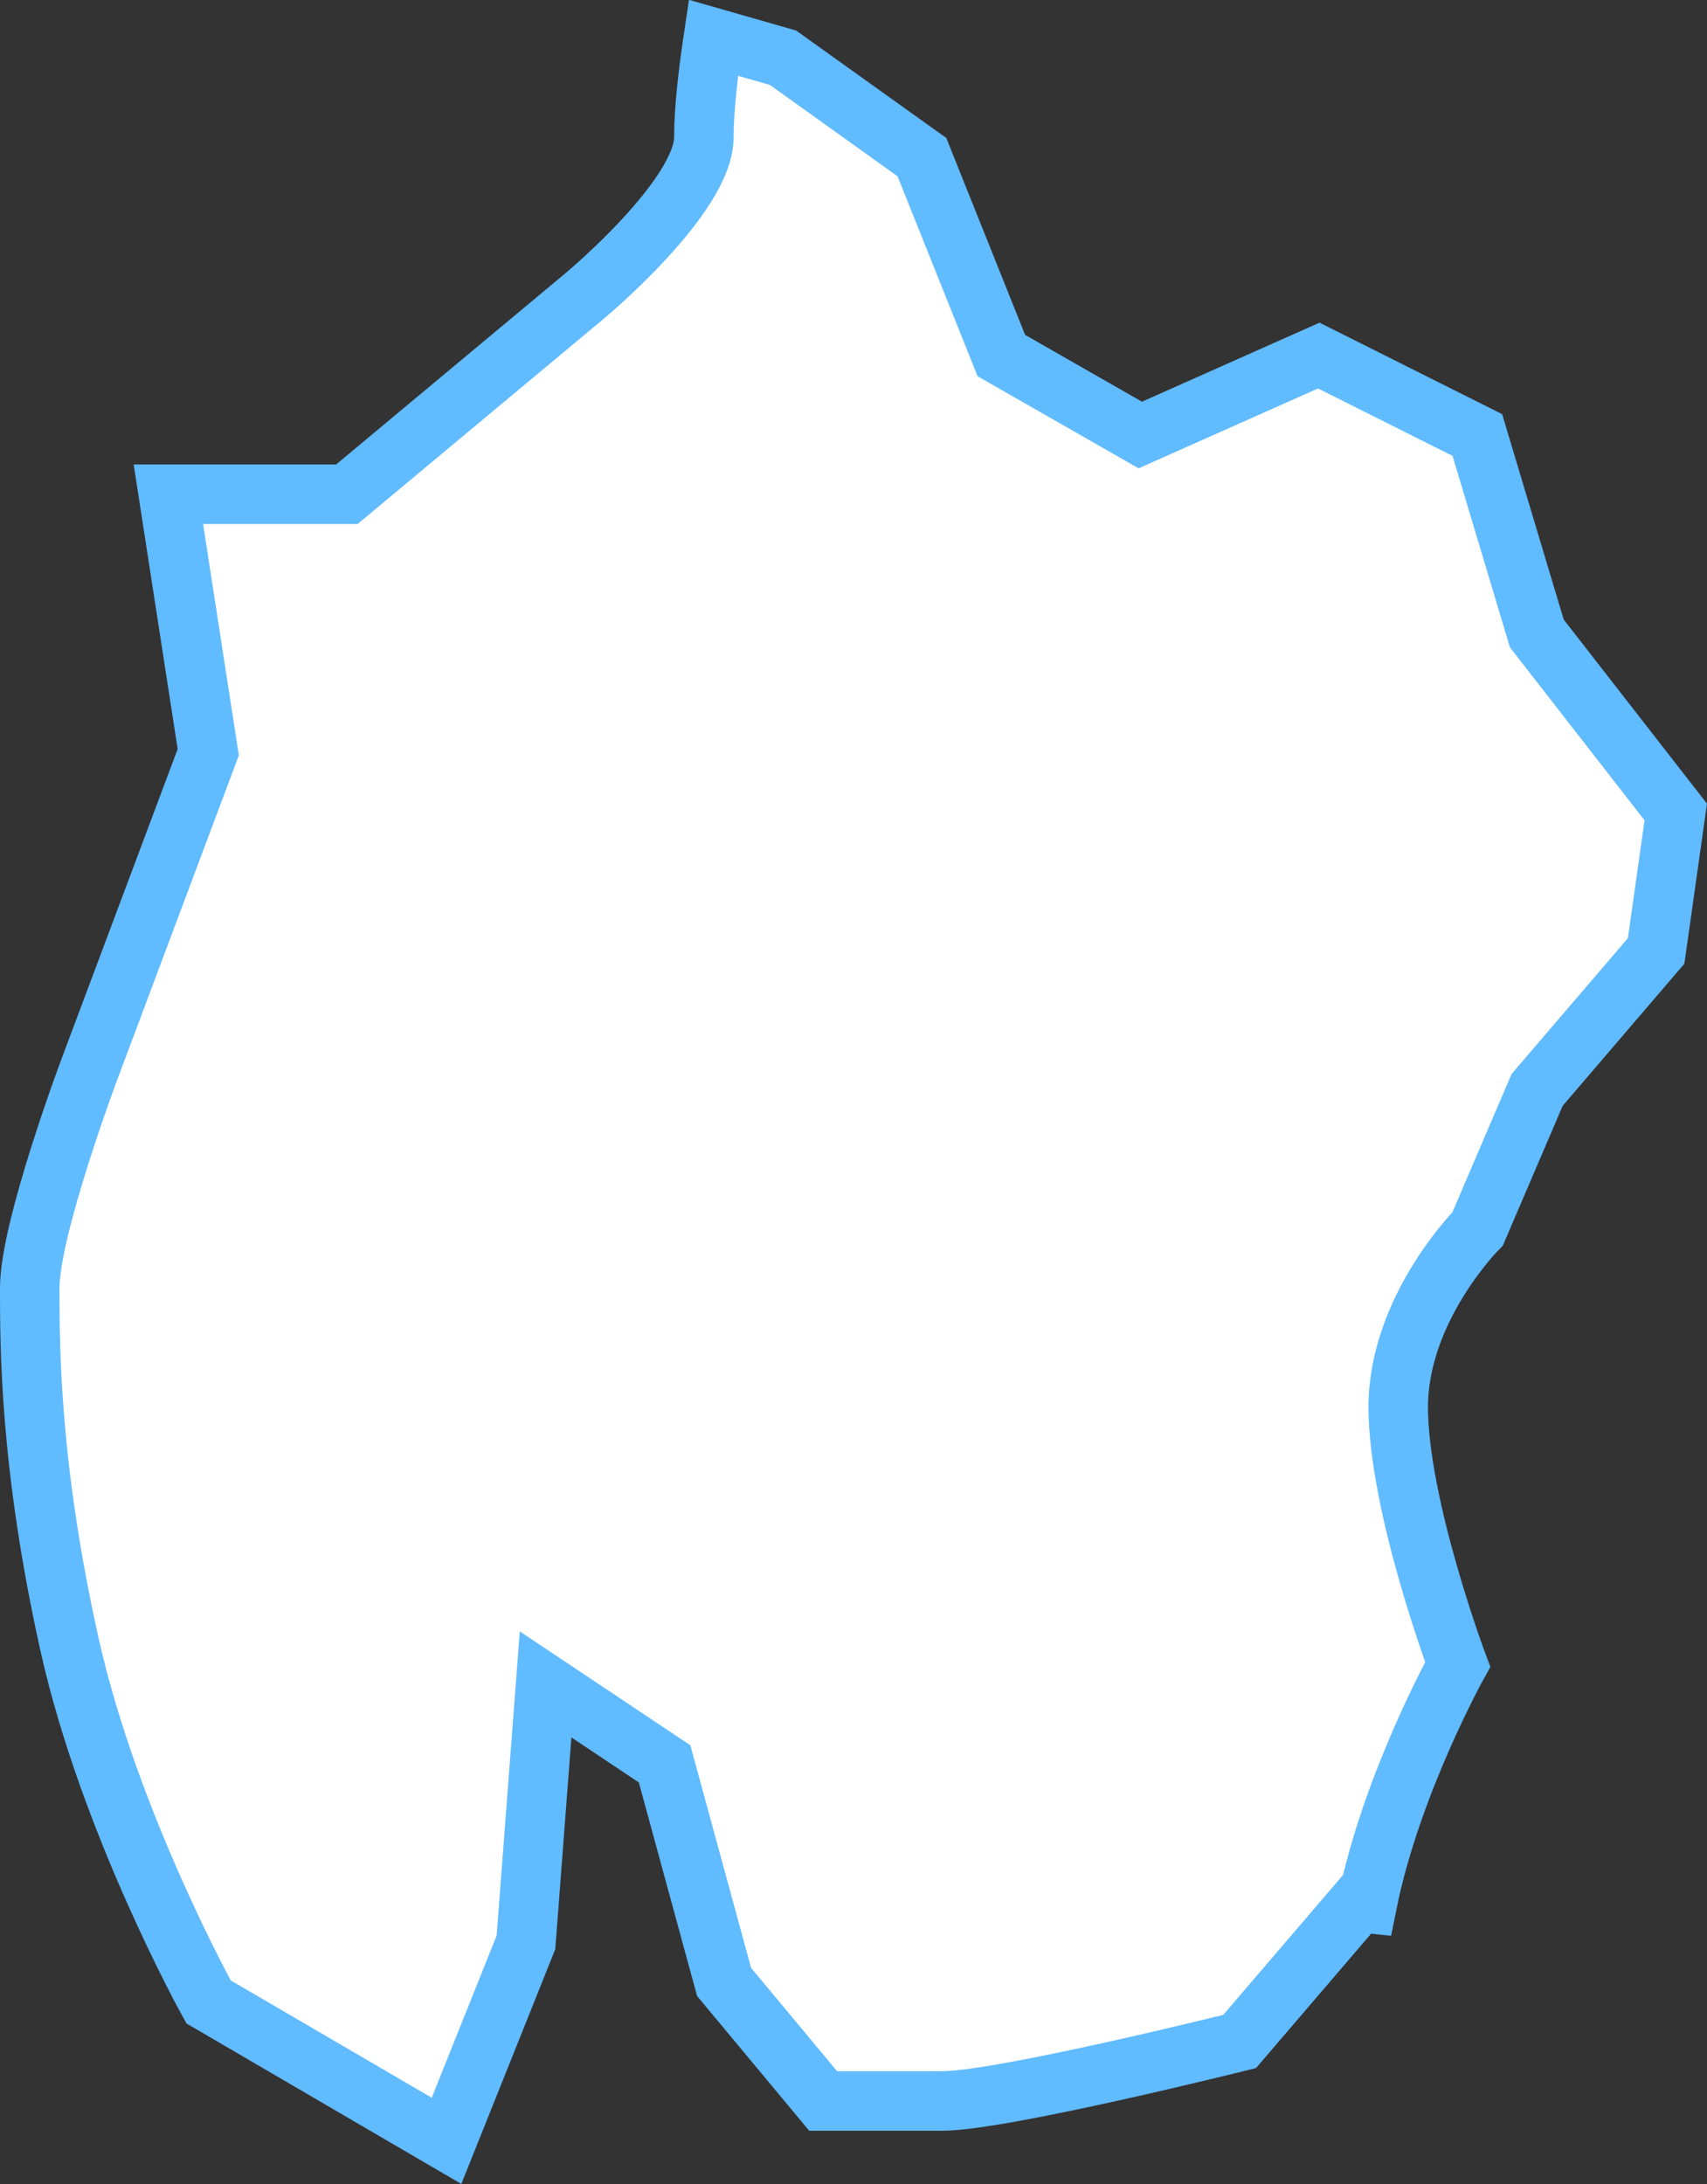 <?xml version="1.0" encoding="UTF-8"?>
<svg id="_레이어_2" data-name="레이어 2" xmlns="http://www.w3.org/2000/svg" viewBox="0 0 57.38 73.4">
  <rect x="0" y="0" width="57.38" height="73.4" fill="#333333" stroke="none"/>
  <defs>
    <style>
      .cls-1 {
        fill: #fff;
        stroke: #61bbff;
        stroke-miterlimit: 10;
        stroke-width: 2px;
      }
    </style>
  </defs>
  <g id="_레이어_1-2" data-name="레이어 1">
    <path class="cls-1" d="M47,47.3c0-3.33,2.67-6,2.67-6l2-4.67,4-4.67.66-4.67-4.67-6-2-6.67-5.33-2.67-6,2.67-4.67-2.67-2.67-6.67-4.67-3.34-2.34-.67c-.16,1.07-.32,2.36-.32,3.34,0,2-4,5.33-4,5.33l-8,6.67h-6l1.34,8.67-4,10.67s-2,5.33-2,7.33,0,6,1.34,12c1.34,6,4.67,12,4.67,12l8,4.67,2.67-6.67.66-8.67,4,2.67,2,7.33,3.33,4h4c2,0,10-2,10-2l4-4.67.29.03c.81-4.02,3.04-8.03,3.04-8.03,0,0-2-5.33-2-8.67v.03Z"/>
  </g>
</svg>